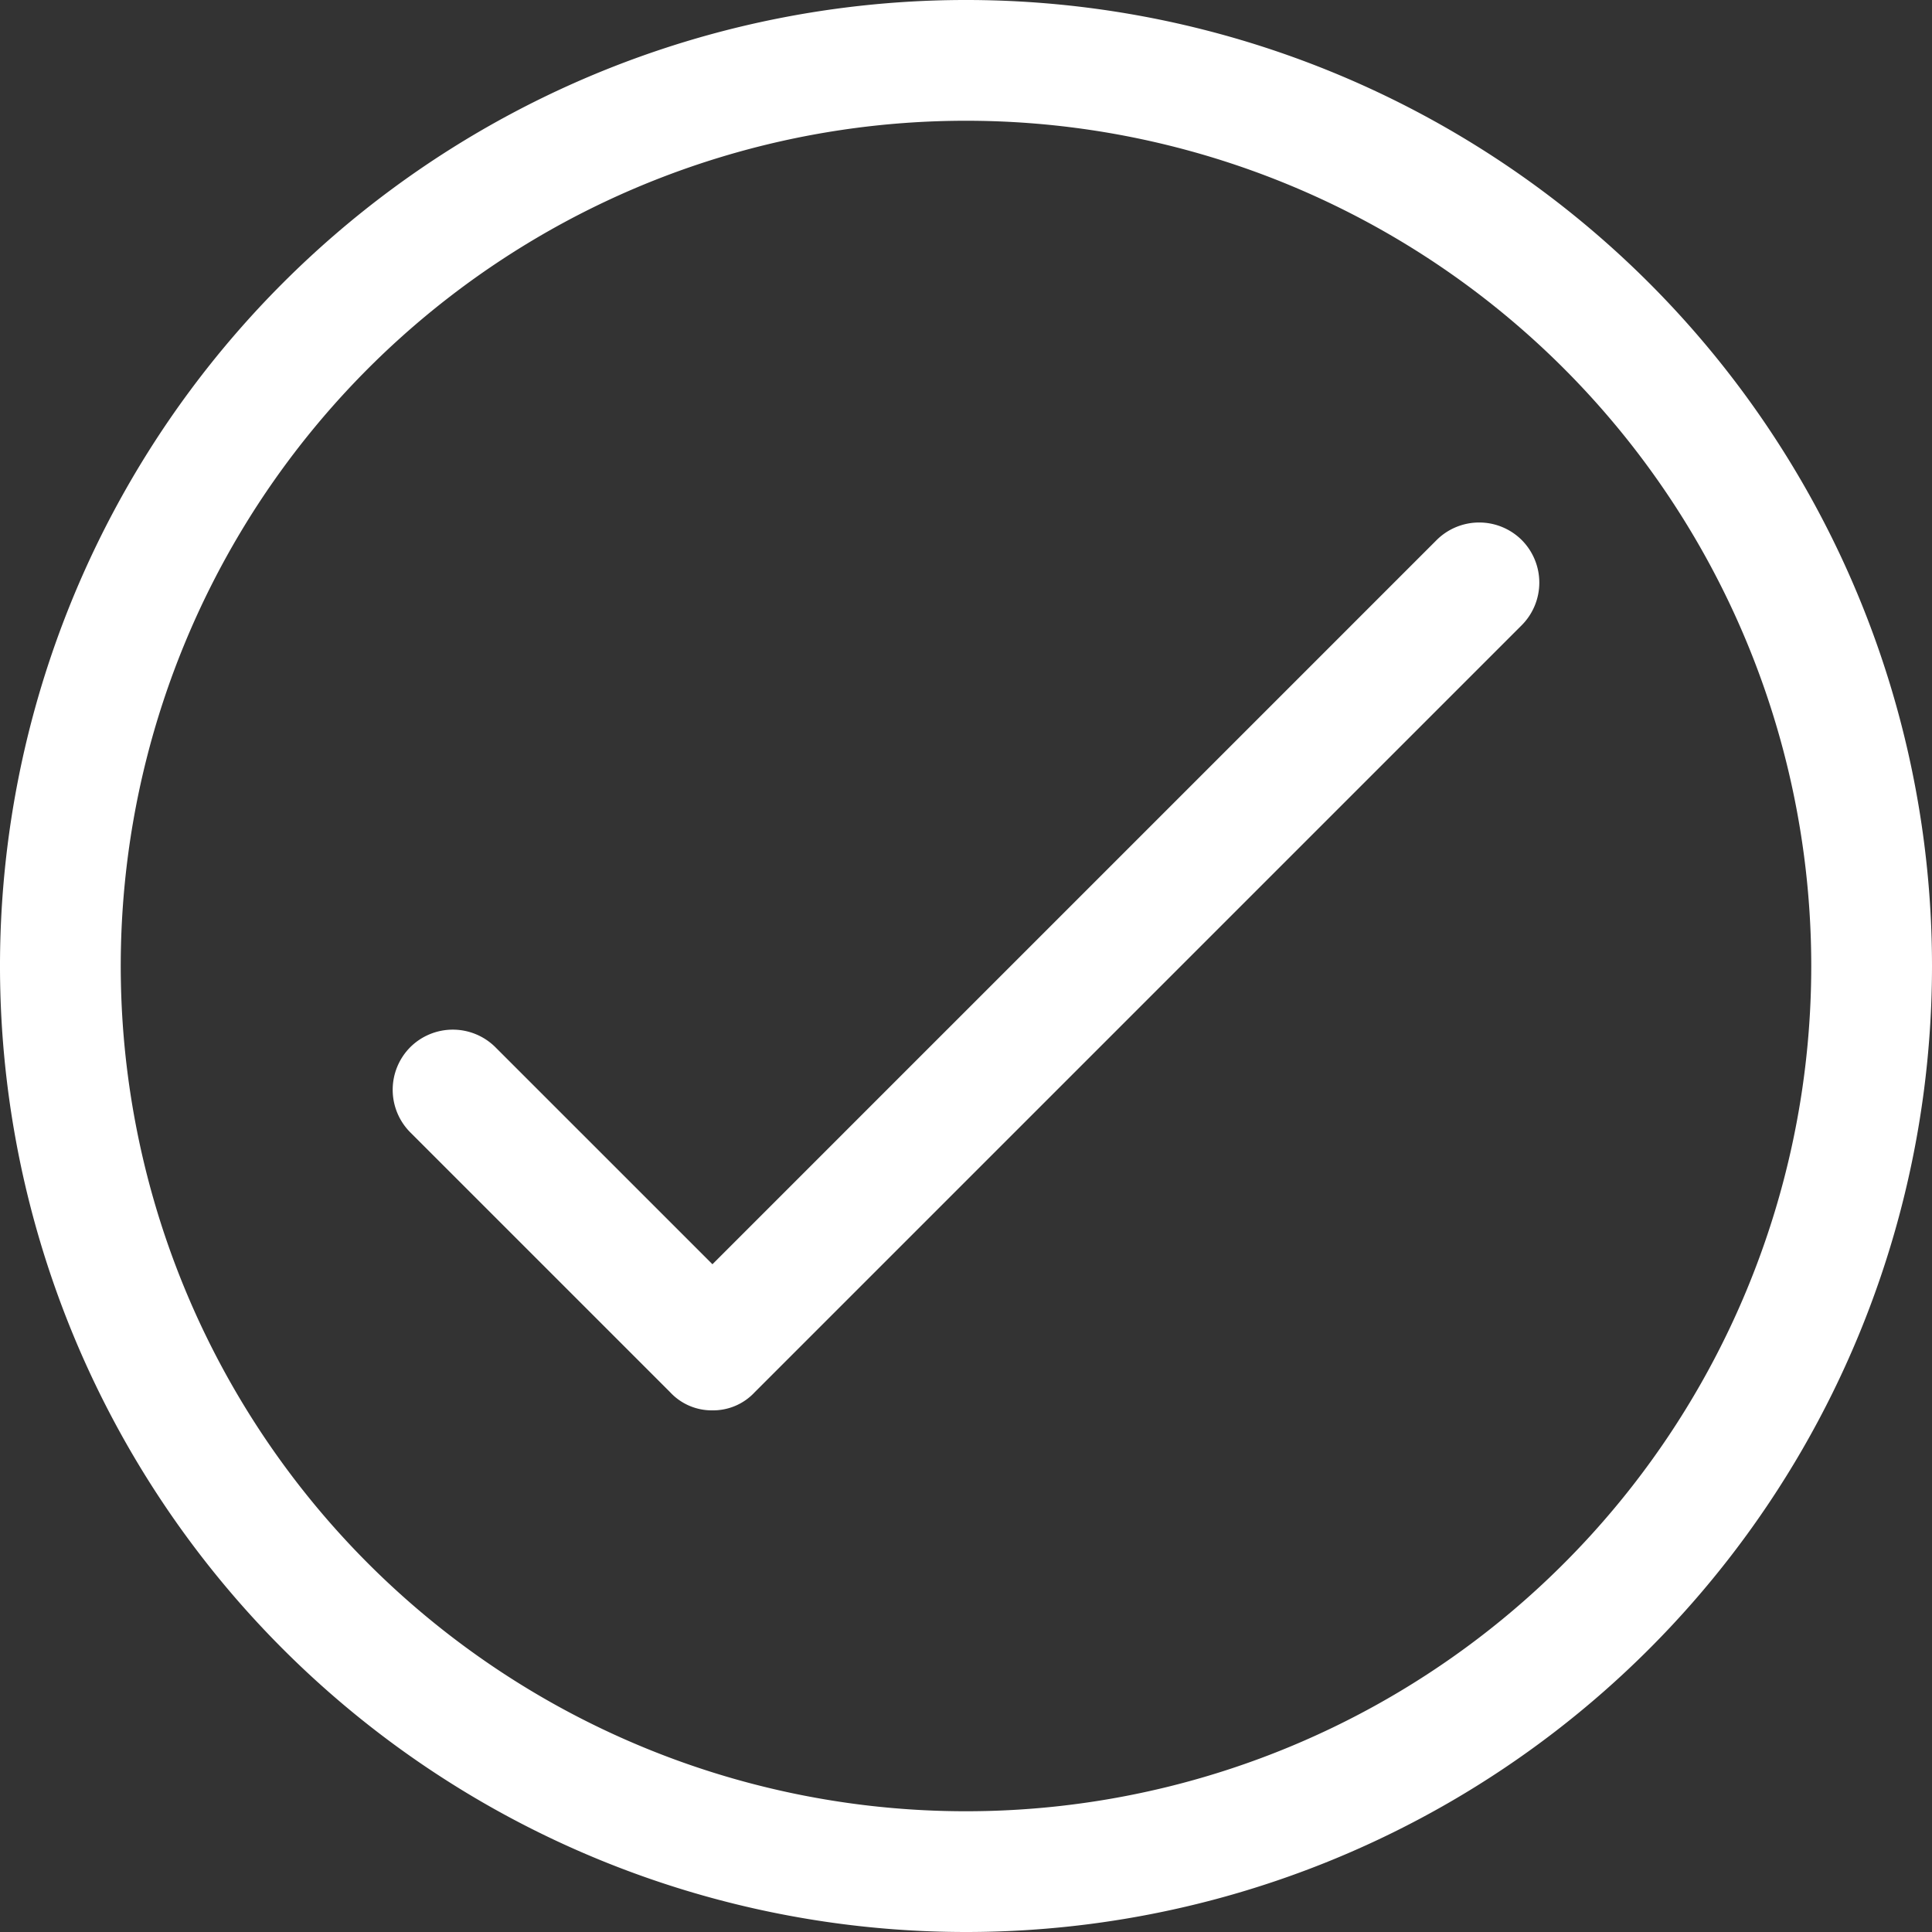 <svg xmlns="http://www.w3.org/2000/svg" viewBox="0 0 16 16" height="30" width="30">
  <rect x="0" y="0" width="16" height="16" fill="#333333" stroke="none"/>
  <defs>
    <style>
      .cls-1 {
        fill: #fff;
      }
    </style>
  </defs>
  <title>Completed</title>
  <g id="Layer_2" data-name="Layer 2">
    <g id="Layer_1-2" data-name="Layer 1">
      <path class="cls-1" d="M8,16a8,8,0,1,1,8-8A8,8,0,0,1,8,16ZM8,1a7,7,0,1,0,7,7A7,7,0,0,0,8,1Z"/>
      <path class="cls-1" d="M5.9,11.68a.47.47,0,0,1-.35-.15L3.4,9.38a.5.5,0,0,1,0-.71.5.5,0,0,1,.7,0l1.8,1.8,6-6a.5.5,0,0,1,.7,0,.5.5,0,0,1,0,.71L6.25,11.53A.47.47,0,0,1,5.9,11.68Z"/>
    </g>
  </g>
</svg>
